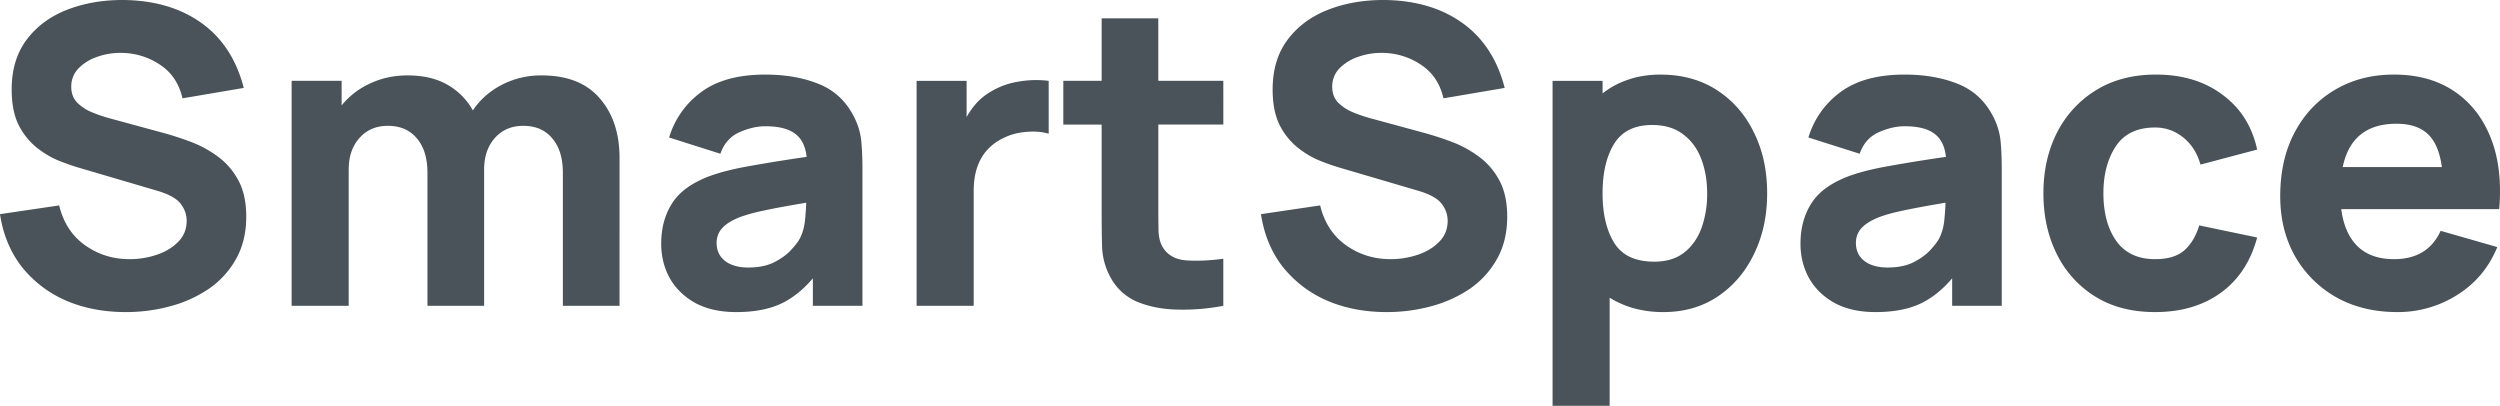 <svg xmlns="http://www.w3.org/2000/svg" fill="none" viewBox="0 0 138.003 22.402">
  <path fill="#495359" fill-rule="evenodd" d="M6.946 17.227a9.29 9.29 0 0 0 2.45-.322 6.97 6.97 0 0 0 2.138-.966 4.871 4.871 0 0 0 1.495-1.644c.376-.667.564-1.445.564-2.335 0-.835-.157-1.525-.472-2.07a3.837 3.837 0 0 0-1.184-1.31 6.063 6.063 0 0 0-1.495-.783 16.688 16.688 0 0 0-1.426-.46l-2.875-.782a8.191 8.191 0 0 1-1.035-.345 2.517 2.517 0 0 1-.84-.54c-.222-.23-.333-.525-.333-.886 0-.39.134-.728.403-1.012a2.622 2.622 0 0 1 1.058-.644c.437-.153.9-.222 1.391-.207a3.858 3.858 0 0 1 2.07.667c.629.422 1.035 1.035 1.219 1.84l3.381-.575c-.399-1.556-1.173-2.748-2.323-3.576C9.982.449 8.548.023 6.831 0c-1.135-.007-2.17.17-3.105.53s-1.683.908-2.242 1.644c-.56.736-.84 1.66-.84 2.771 0 .79.13 1.445.391 1.967a3.78 3.78 0 0 0 1 1.242c.4.314.81.556 1.231.724.43.169.805.3 1.127.391l4.301 1.265c.644.192 1.073.433 1.288.725.215.283.322.594.322.931 0 .46-.157.847-.471 1.162-.307.314-.702.552-1.185.713a4.697 4.697 0 0 1-1.495.241c-.92 0-1.74-.257-2.461-.77-.72-.514-1.196-1.246-1.426-2.197L0 11.822c.169 1.12.567 2.086 1.196 2.898a6.308 6.308 0 0 0 2.427 1.863c.989.43 2.096.644 3.323.644Zm9.152-.345h3.15v-7.52c0-.714.196-1.293.587-1.737.399-.453.924-.679 1.576-.679.682 0 1.215.23 1.598.69.391.453.587 1.089.587 1.91v7.336h3.128v-7.52c0-.714.195-1.293.586-1.737.399-.453.924-.679 1.576-.679.682 0 1.215.23 1.598.69.391.453.587 1.089.587 1.91v7.336h3.128V8.717c0-1.357-.364-2.453-1.093-3.289-.72-.843-1.79-1.265-3.208-1.265a4.71 4.71 0 0 0-2.197.518c-.667.345-1.2.816-1.598 1.414a3.672 3.672 0 0 0-1.38-1.403c-.598-.352-1.342-.529-2.231-.529-.752 0-1.442.15-2.07.449a4.293 4.293 0 0 0-1.564 1.207V4.462h-2.76v12.42Zm24.541.345c.958 0 1.763-.145 2.415-.437.66-.299 1.265-.774 1.817-1.426v1.518h2.737v-7.59c0-.567-.023-1.08-.069-1.54a3.706 3.706 0 0 0-.437-1.38c-.437-.829-1.081-1.411-1.932-1.749-.851-.337-1.825-.506-2.921-.506-1.495 0-2.676.322-3.542.966a4.8 4.8 0 0 0-1.771 2.507l2.829.897c.2-.567.548-.962 1.047-1.184.498-.223.977-.334 1.437-.334.736 0 1.284.138 1.645.414.36.269.57.694.632 1.277a89.496 89.496 0 0 0-3.082.494c-.89.154-1.633.338-2.231.552-.997.368-1.698.87-2.105 1.507-.406.628-.609 1.376-.609 2.242 0 .69.157 1.323.471 1.898.322.567.79 1.023 1.404 1.368.62.338 1.376.506 2.265.506Zm.667-2.46c-.537 0-.962-.12-1.276-.357-.315-.246-.472-.58-.472-1 0-.315.1-.583.299-.806.2-.23.529-.437.989-.62a9.31 9.31 0 0 1 1.3-.357c.52-.115 1.307-.26 2.357-.437-.008.299-.03.628-.069.989a2.813 2.813 0 0 1-.253.931c-.084.177-.245.395-.483.656-.23.26-.544.494-.943.701-.391.2-.874.3-1.449.3Zm9.292 2.115h3.151v-6.348c0-1.441.568-2.422 1.702-2.944.368-.176.778-.28 1.23-.31.46-.039.863-.004 1.208.103v-2.92a5.61 5.61 0 0 0-1.679.045 4.188 4.188 0 0 0-1.518.552 3.34 3.34 0 0 0-.77.61 4.236 4.236 0 0 0-.564.793v-2h-2.76v12.42Zm16.93 0v-2.599c-.735.1-1.406.13-2.012.092-.605-.038-1.046-.276-1.322-.713-.146-.23-.226-.536-.242-.92a67.967 67.967 0 0 1-.011-1.31V6.876h3.588V4.462H63.94v-3.45h-3.128v3.45h-2.116v2.415h2.116v4.738c0 .744.007 1.41.023 2.001a3.81 3.81 0 0 0 .483 1.725 2.984 2.984 0 0 0 1.472 1.323c.651.268 1.387.41 2.208.425.828.023 1.671-.046 2.53-.207Zm9.024.345c.844 0 1.66-.107 2.45-.322a6.972 6.972 0 0 0 2.139-.966 4.872 4.872 0 0 0 1.495-1.644c.376-.667.564-1.445.564-2.335 0-.835-.158-1.525-.472-2.07a3.838 3.838 0 0 0-1.184-1.31 6.067 6.067 0 0 0-1.495-.783 16.701 16.701 0 0 0-1.427-.46l-2.874-.782a8.188 8.188 0 0 1-1.035-.345 2.516 2.516 0 0 1-.84-.54c-.222-.23-.334-.525-.334-.886 0-.39.135-.728.403-1.012A2.621 2.621 0 0 1 75 3.128c.437-.153.9-.222 1.391-.207a3.858 3.858 0 0 1 2.07.667c.63.422 1.035 1.035 1.22 1.84l3.38-.575c-.398-1.556-1.173-2.748-2.323-3.576C79.588.449 78.156.023 76.439 0c-1.135-.007-2.17.169-3.106.53-.935.36-1.682.908-2.242 1.644-.56.736-.84 1.66-.84 2.771 0 .79.13 1.445.391 1.967a3.78 3.78 0 0 0 1.001 1.242c.399.314.809.556 1.23.724.43.169.805.3 1.127.391l4.302 1.265c.644.192 1.073.433 1.287.725.215.283.323.594.323.931 0 .46-.158.847-.472 1.162-.307.314-.701.552-1.184.713a4.697 4.697 0 0 1-1.495.241c-.92 0-1.74-.257-2.462-.77-.72-.514-1.195-1.246-1.425-2.197l-3.267.483c.17 1.12.568 2.086 1.197 2.898a6.307 6.307 0 0 0 2.426 1.863c.989.43 2.097.644 3.323.644Zm9.152 5.175h3.151v-5.968a5.18 5.18 0 0 0 1.346.586 6.059 6.059 0 0 0 1.621.207c1.142 0 2.143-.287 3.002-.862.858-.575 1.525-1.357 2-2.346.484-.99.725-2.105.725-3.347 0-1.265-.245-2.388-.736-3.37-.483-.988-1.165-1.766-2.047-2.334-.882-.567-1.916-.85-3.105-.85-.644 0-1.234.091-1.77.275a4.717 4.717 0 0 0-1.427.76v-.69h-2.76v17.94Zm5.612-7.958c-1.043 0-1.779-.345-2.208-1.035-.43-.697-.644-1.61-.644-2.737s.211-2.035.633-2.725c.429-.698 1.13-1.047 2.104-1.047.698 0 1.269.173 1.714.518.452.337.785.793 1 1.368.215.568.322 1.196.322 1.886a5.61 5.61 0 0 1-.31 1.91c-.207.567-.526 1.019-.955 1.356-.43.338-.981.506-1.656.506Zm12.214 2.783c.958 0 1.763-.145 2.415-.437.659-.299 1.265-.774 1.817-1.426v1.518h2.737v-7.59c0-.567-.023-1.08-.069-1.54a3.714 3.714 0 0 0-.437-1.38c-.437-.829-1.081-1.411-1.932-1.749-.851-.337-1.825-.506-2.921-.506-1.495 0-2.676.322-3.542.966a4.796 4.796 0 0 0-1.771 2.507l2.829.897c.199-.567.548-.962 1.046-1.184.499-.223.978-.334 1.438-.334.736 0 1.284.138 1.644.414.361.269.571.694.633 1.277a89.063 89.063 0 0 0-3.082.494c-.89.154-1.633.338-2.231.552-.997.368-1.698.87-2.105 1.507-.406.628-.61 1.376-.61 2.242 0 .69.158 1.323.472 1.898.322.567.79 1.023 1.403 1.368.621.338 1.376.506 2.266.506Zm.667-2.46c-.537 0-.963-.12-1.277-.357-.314-.246-.471-.58-.471-1 0-.315.099-.583.299-.806.199-.23.529-.437.989-.62.352-.131.785-.25 1.299-.357.522-.115 1.307-.26 2.358-.437-.008.299-.031.628-.069.989a2.84 2.84 0 0 1-.253.931c-.085.177-.246.395-.483.656-.23.26-.545.494-.943.701-.391.2-.874.3-1.449.3Zm14.766 2.46c1.441 0 2.653-.356 3.634-1.07.981-.712 1.648-1.728 2.001-3.047l-3.197-.667c-.184.598-.46 1.058-.828 1.38-.368.322-.905.483-1.61.483-.943 0-1.656-.333-2.139-1-.475-.675-.713-1.553-.713-2.634 0-1.035.226-1.897.678-2.587.46-.698 1.185-1.047 2.174-1.047.575 0 1.089.18 1.541.54.46.361.782.863.966 1.507l3.128-.828c-.276-1.28-.912-2.288-1.909-3.024-.989-.744-2.216-1.116-3.68-1.116-1.265 0-2.361.284-3.289.851a5.828 5.828 0 0 0-2.162 2.335c-.506.989-.759 2.112-.759 3.37 0 1.241.245 2.357.736 3.346a5.695 5.695 0 0 0 2.116 2.346c.92.575 2.024.862 3.312.862Zm13.371 0a6.103 6.103 0 0 0 3.301-.943c1.012-.628 1.751-1.51 2.219-2.645l-3.128-.897c-.475 1.043-1.334 1.564-2.576 1.564-.851 0-1.522-.237-2.012-.713-.483-.475-.782-1.157-.897-2.047h8.717c.13-1.502-.023-2.81-.46-3.921-.437-1.112-1.112-1.974-2.024-2.588-.913-.613-2.021-.92-3.324-.92-1.227 0-2.311.28-3.254.84-.943.552-1.683 1.33-2.22 2.334-.537 1.005-.805 2.185-.805 3.542 0 1.242.272 2.346.817 3.312a6.037 6.037 0 0 0 2.277 2.266c.973.544 2.096.816 3.369.816Zm-.046-10.396c.751 0 1.326.188 1.725.564.406.375.667.985.782 1.828h-5.474c.33-1.594 1.319-2.392 2.967-2.392Z"/>
</svg>